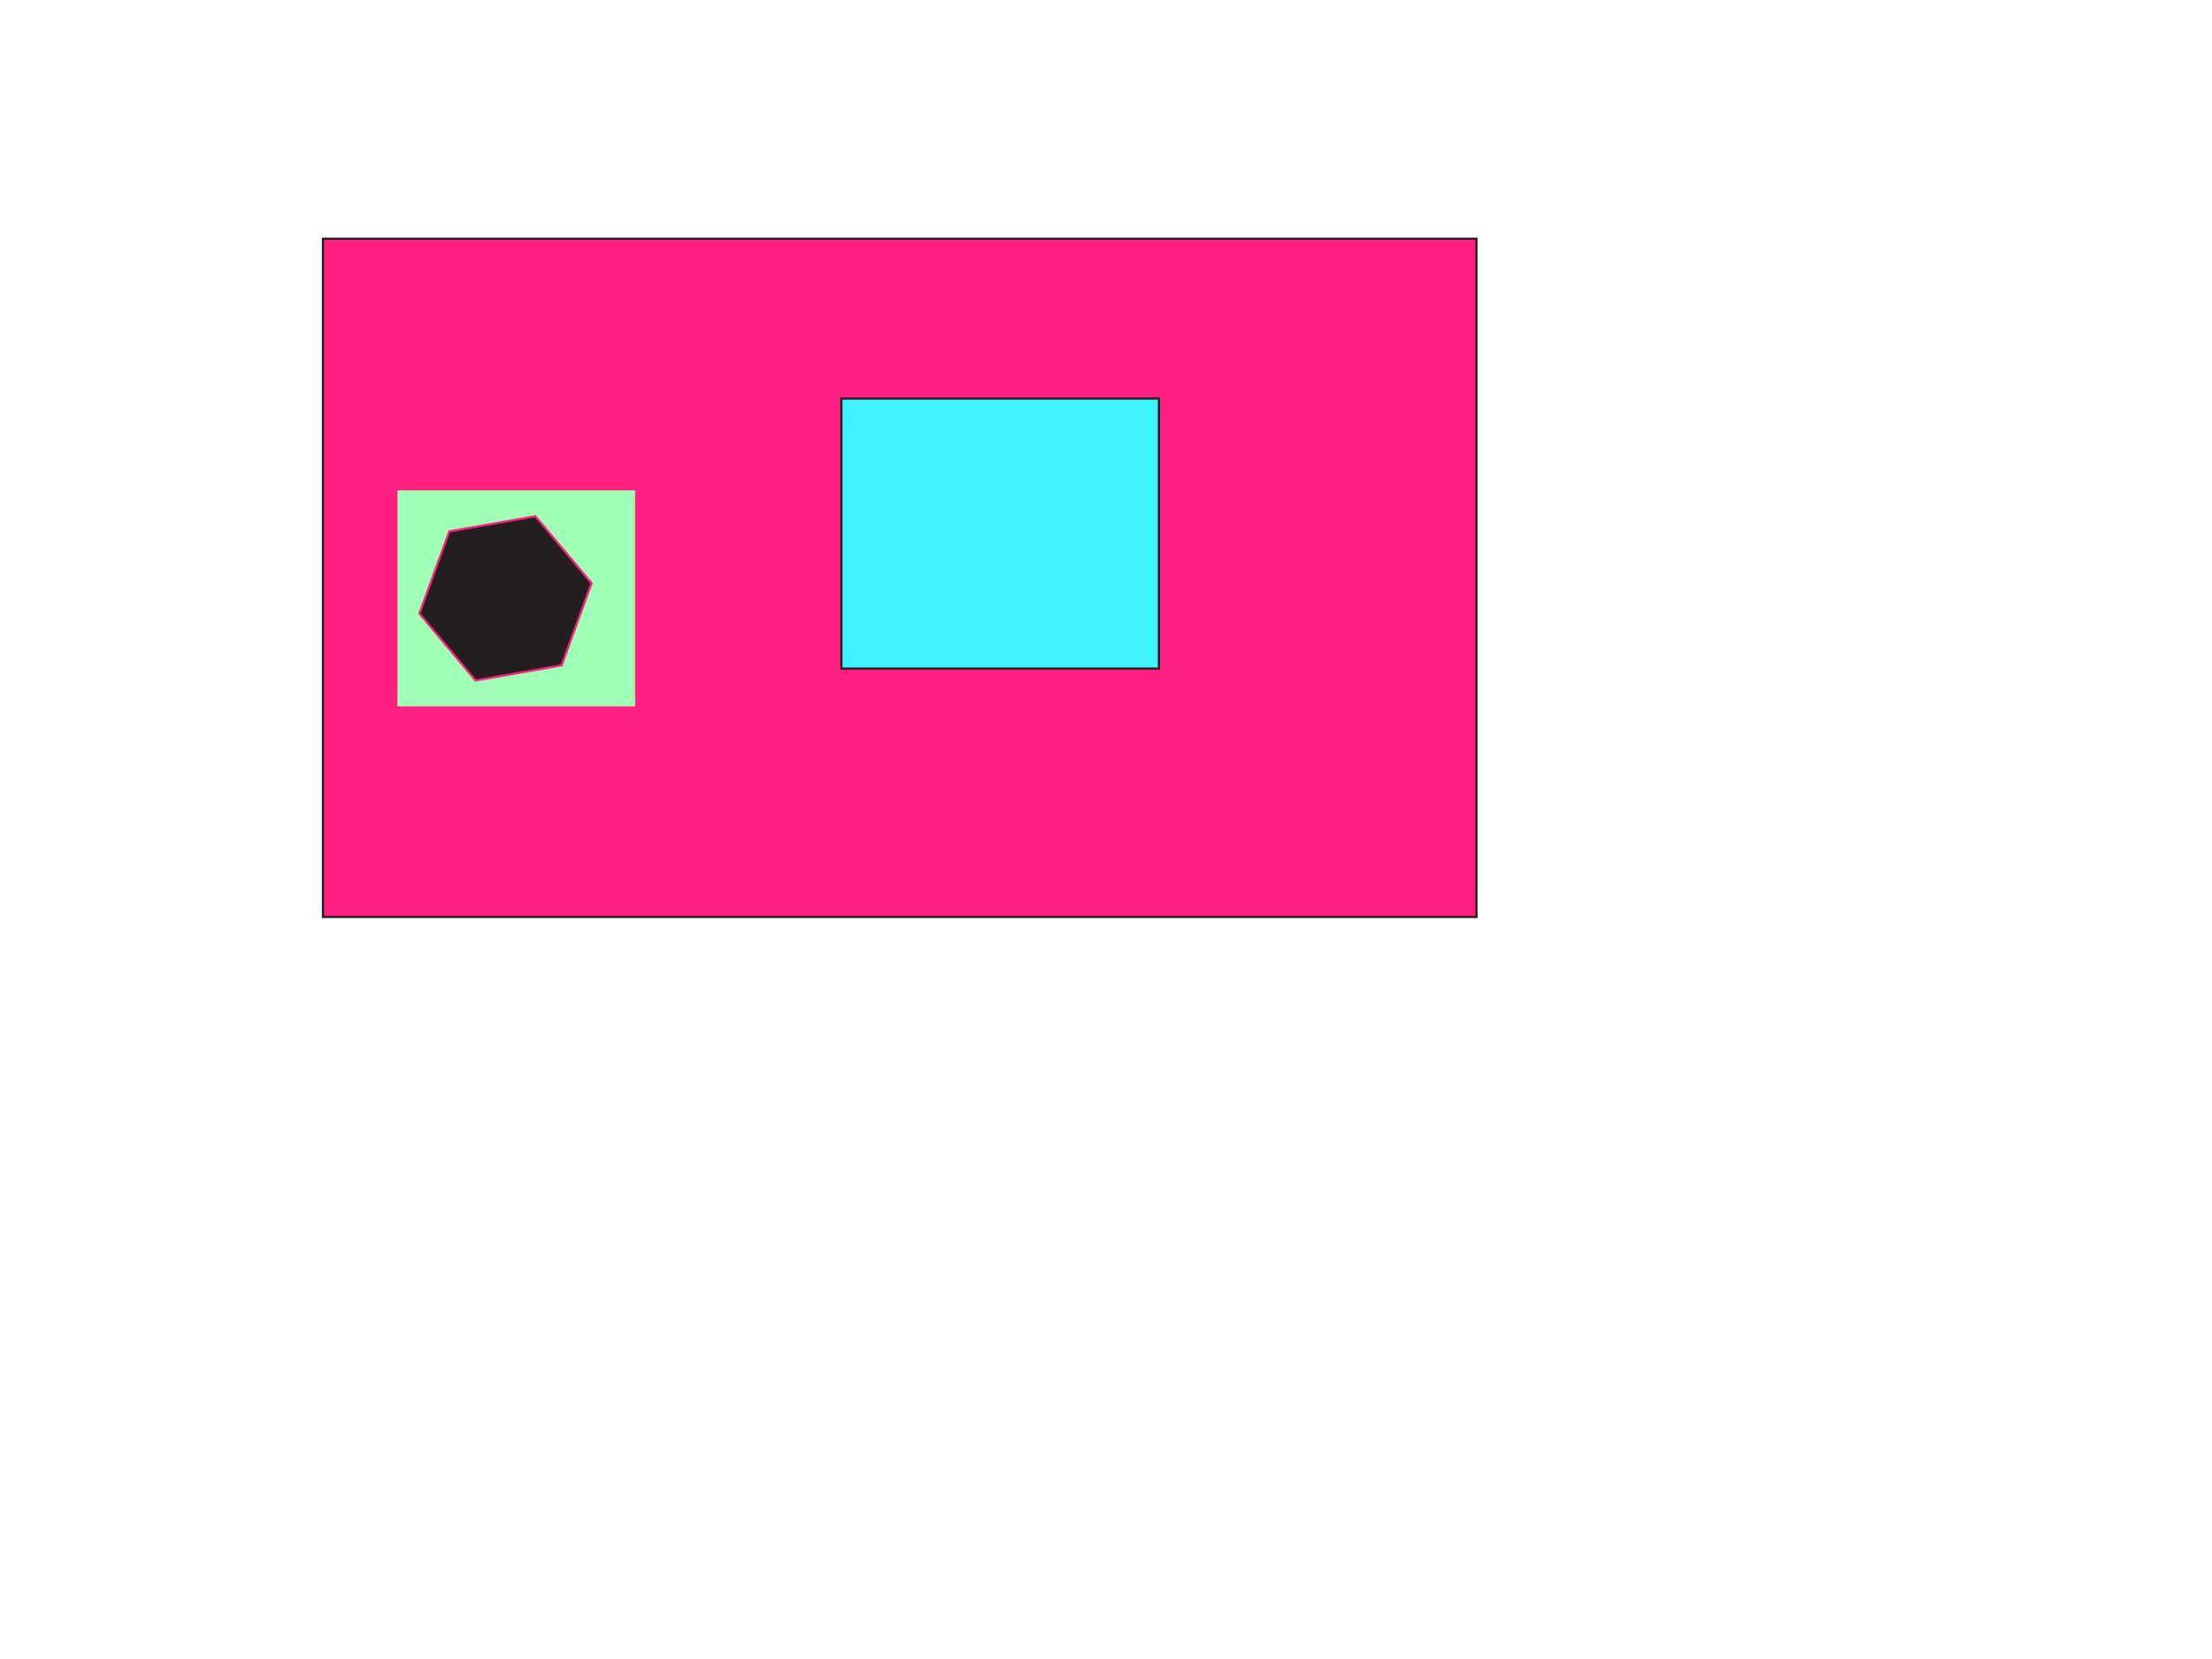 <?xml version="1.0" encoding="utf-8"?>
<!-- Generator: Adobe Illustrator 15.0.0, SVG Export Plug-In . SVG Version: 6.00 Build 0)  -->
<!DOCTYPE svg PUBLIC "-//W3C//DTD SVG 1.1//EN" "http://www.w3.org/Graphics/SVG/1.1/DTD/svg11.dtd">
<svg version="1.1" id="svg" xmlns="http://www.w3.org/2000/svg" xmlns:xlink="http://www.w3.org/1999/xlink" x="0px" y="0px"
	 width="1024px" height="768px" viewBox="0 0 1024 768" enable-background="new 0 0 1024 768" xml:space="preserve">
<g id="first">
	<rect id="workspace" x="149.5" y="110.5" fill="#FF1F80" stroke="#231F20" stroke-miterlimit="10" width="534" height="314"/>
	<rect id="gurkan" x="389.5" y="184.5" fill="#3FF4FF" stroke="#231F20" stroke-miterlimit="10" width="147" height="125"/>
	<g id="Strange">
		<rect id="translation" x="183.5" y="226.5" fill="#9FFFB5" stroke="#FF1F80" stroke-miterlimit="10" width="111" height="101"/>
		<polygon fill="#231F20" stroke="#FF1F80" stroke-miterlimit="10" points="260,308 220.153,315.017 194.153,284.017 208,246 
			247.847,238.983 273.847,269.983 		"/>
	</g>
</g>
</svg>
